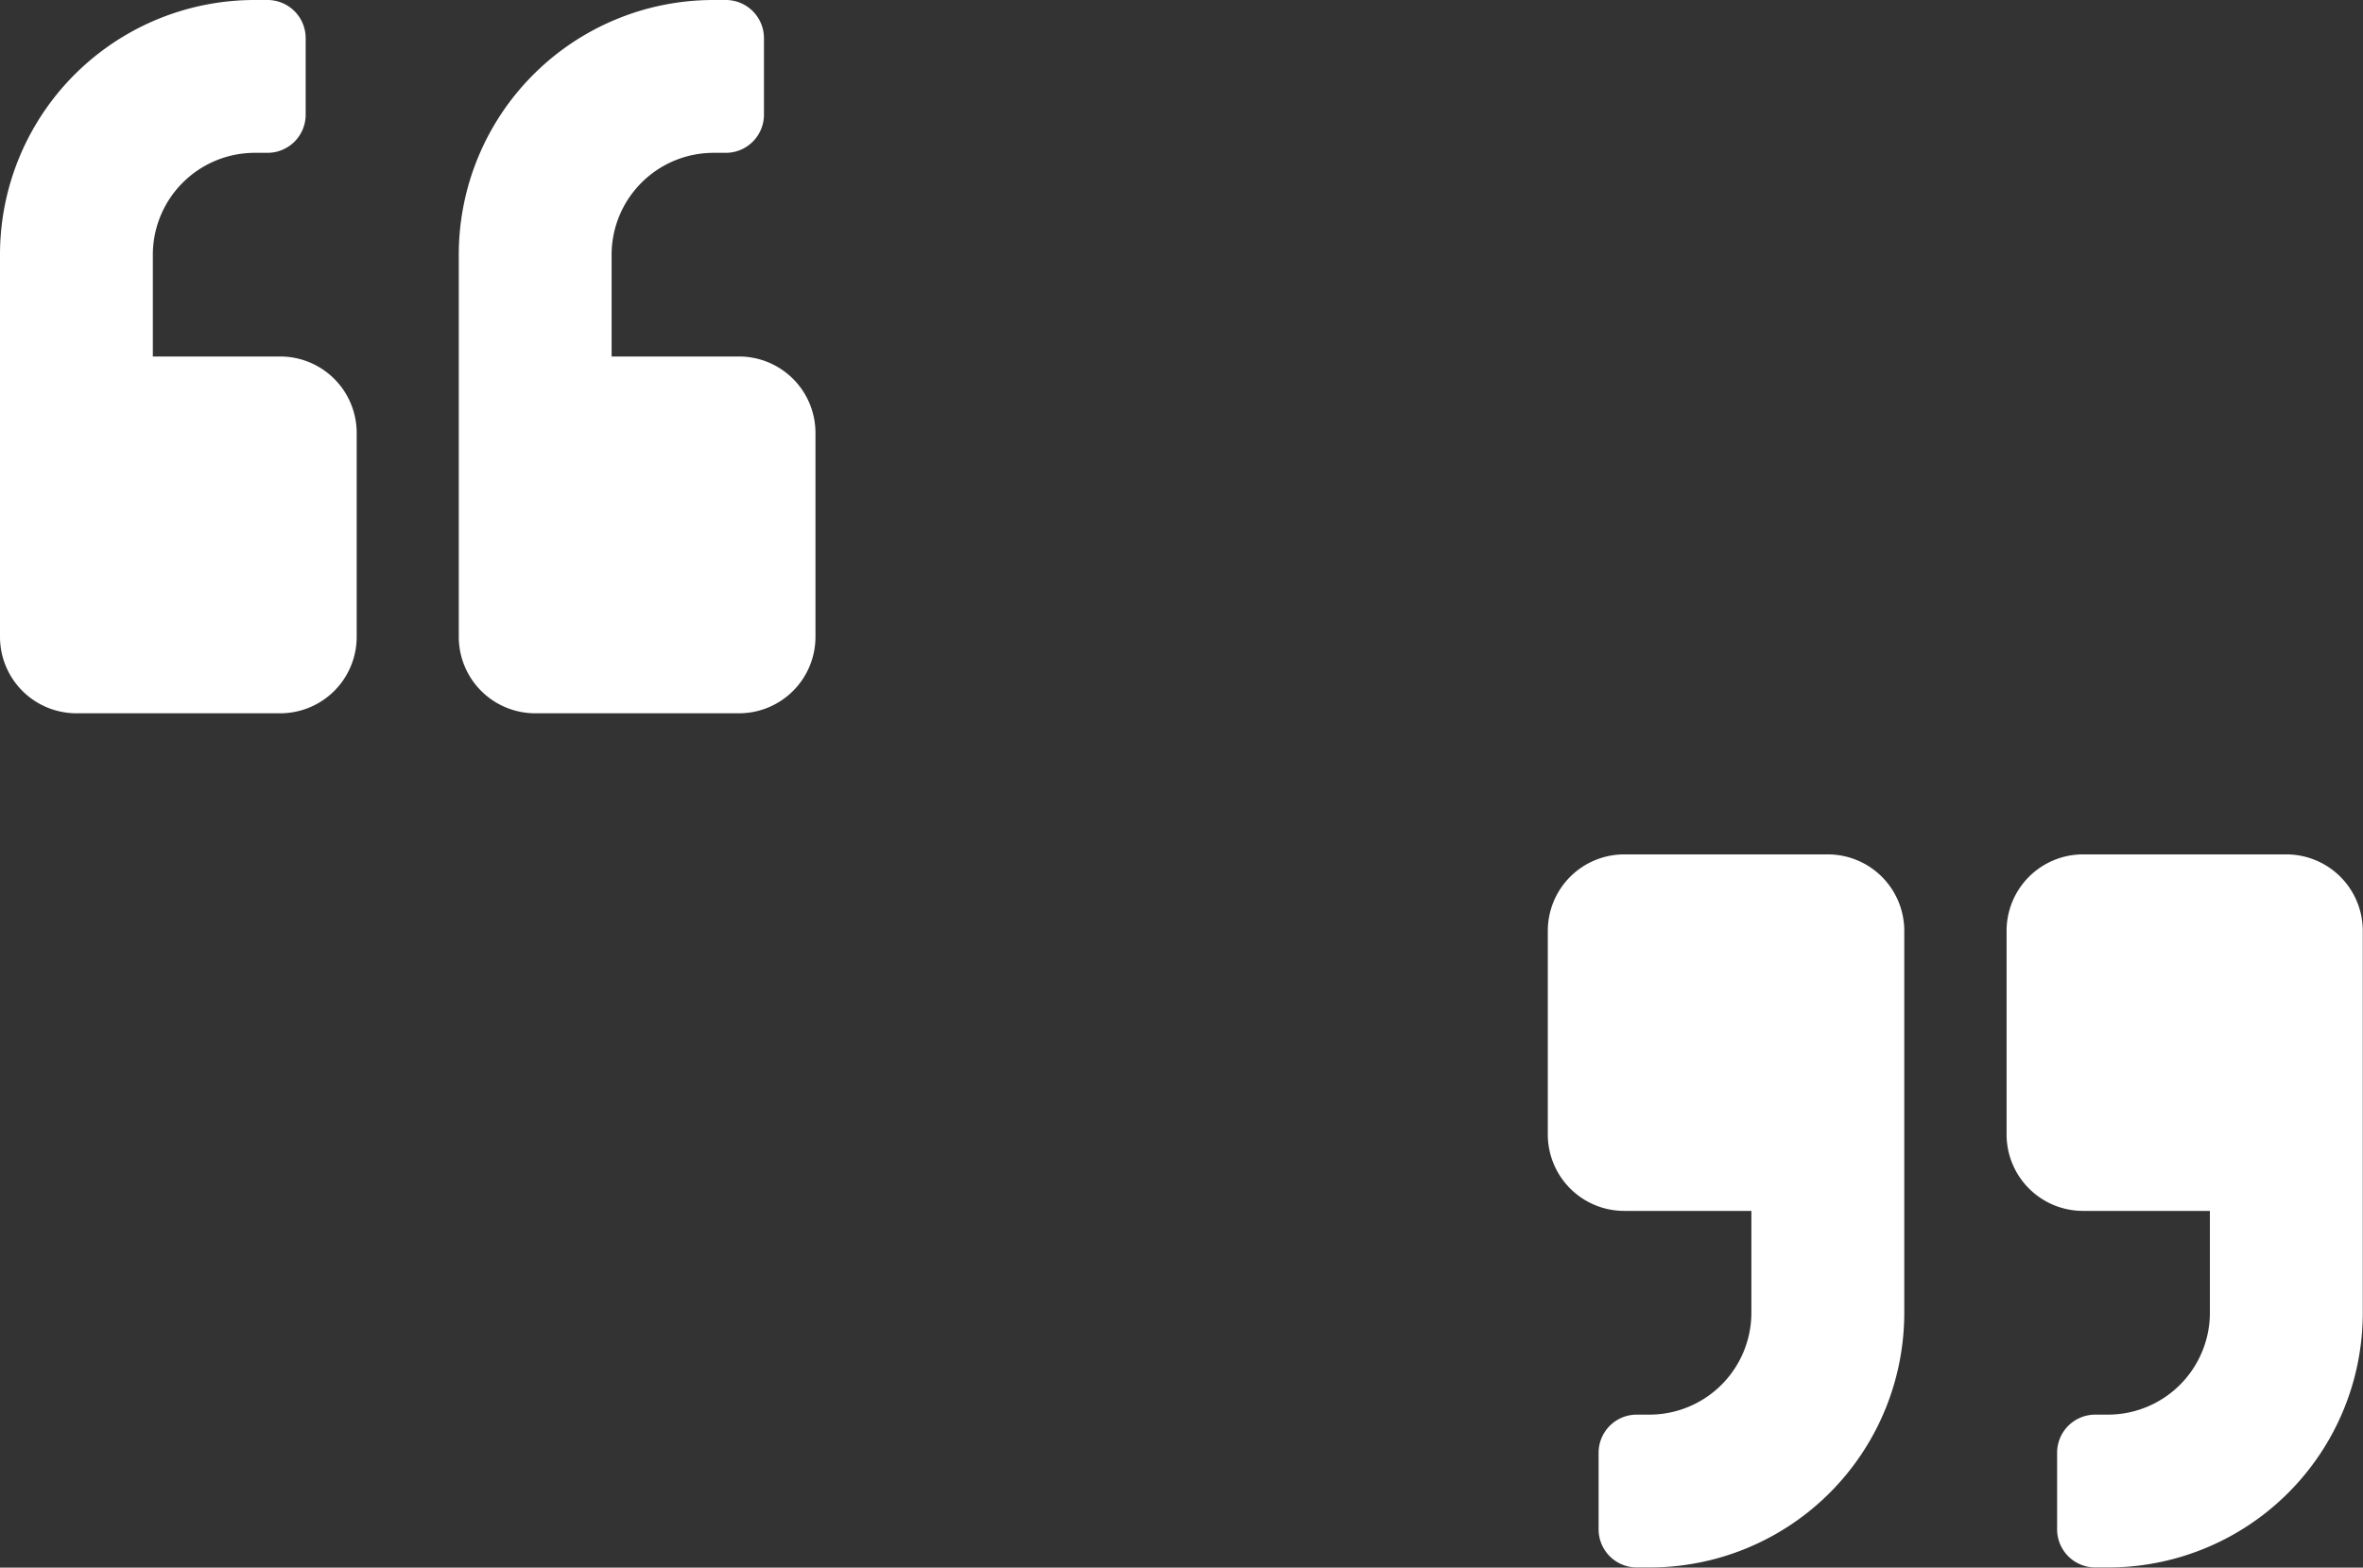 <svg xmlns="http://www.w3.org/2000/svg" width="42.75" height="28.362" viewBox="0 0 42.75 28.362">
  <rect x="0" y="0" width="42.75" height="28.362" fill="#333333" stroke="none"/>
  <g id="Group_337" data-name="Group 337" transform="translate(-411.336 -492.937)">
    <path id="Icon_awesome-quote-left" data-name="Icon awesome-quote-left" d="M13.365,8.7h-2.3V6.859A1.845,1.845,0,0,1,12.9,5.015h.23a.69.69,0,0,0,.691-.691V2.941a.69.69,0,0,0-.691-.691H12.9A4.607,4.607,0,0,0,8.3,6.859v6.913a1.383,1.383,0,0,0,1.383,1.383h3.687a1.383,1.383,0,0,0,1.383-1.383V10.085A1.383,1.383,0,0,0,13.365,8.7Zm-8.3,0h-2.3V6.859A1.845,1.845,0,0,1,4.609,5.015h.23a.69.69,0,0,0,.691-.691V2.941a.69.69,0,0,0-.691-.691h-.23A4.607,4.607,0,0,0,0,6.859v6.913a1.383,1.383,0,0,0,1.383,1.383H5.07a1.383,1.383,0,0,0,1.383-1.383V10.085A1.383,1.383,0,0,0,5.07,8.7Z" transform="translate(411.336 490.687)" fill="#fff"/>
    <path id="Icon_awesome-quote-right" data-name="Icon awesome-quote-right" d="M13.365,2.25H9.678A1.383,1.383,0,0,0,8.3,3.633V7.32A1.383,1.383,0,0,0,9.678,8.7h2.3v1.843a1.845,1.845,0,0,1-1.843,1.843h-.23a.69.69,0,0,0-.691.691v1.383a.69.69,0,0,0,.691.691h.23a4.607,4.607,0,0,0,4.609-4.609V3.633A1.383,1.383,0,0,0,13.365,2.25Zm-8.3,0H1.383A1.383,1.383,0,0,0,0,3.633V7.32A1.383,1.383,0,0,0,1.383,8.7h2.3v1.843a1.845,1.845,0,0,1-1.843,1.843h-.23a.69.69,0,0,0-.691.691v1.383a.69.69,0,0,0,.691.691h.23a4.607,4.607,0,0,0,4.609-4.609V3.633A1.383,1.383,0,0,0,5.07,2.25Z" transform="translate(439.338 506.145)" fill="#fff"/>
  </g>
</svg>
